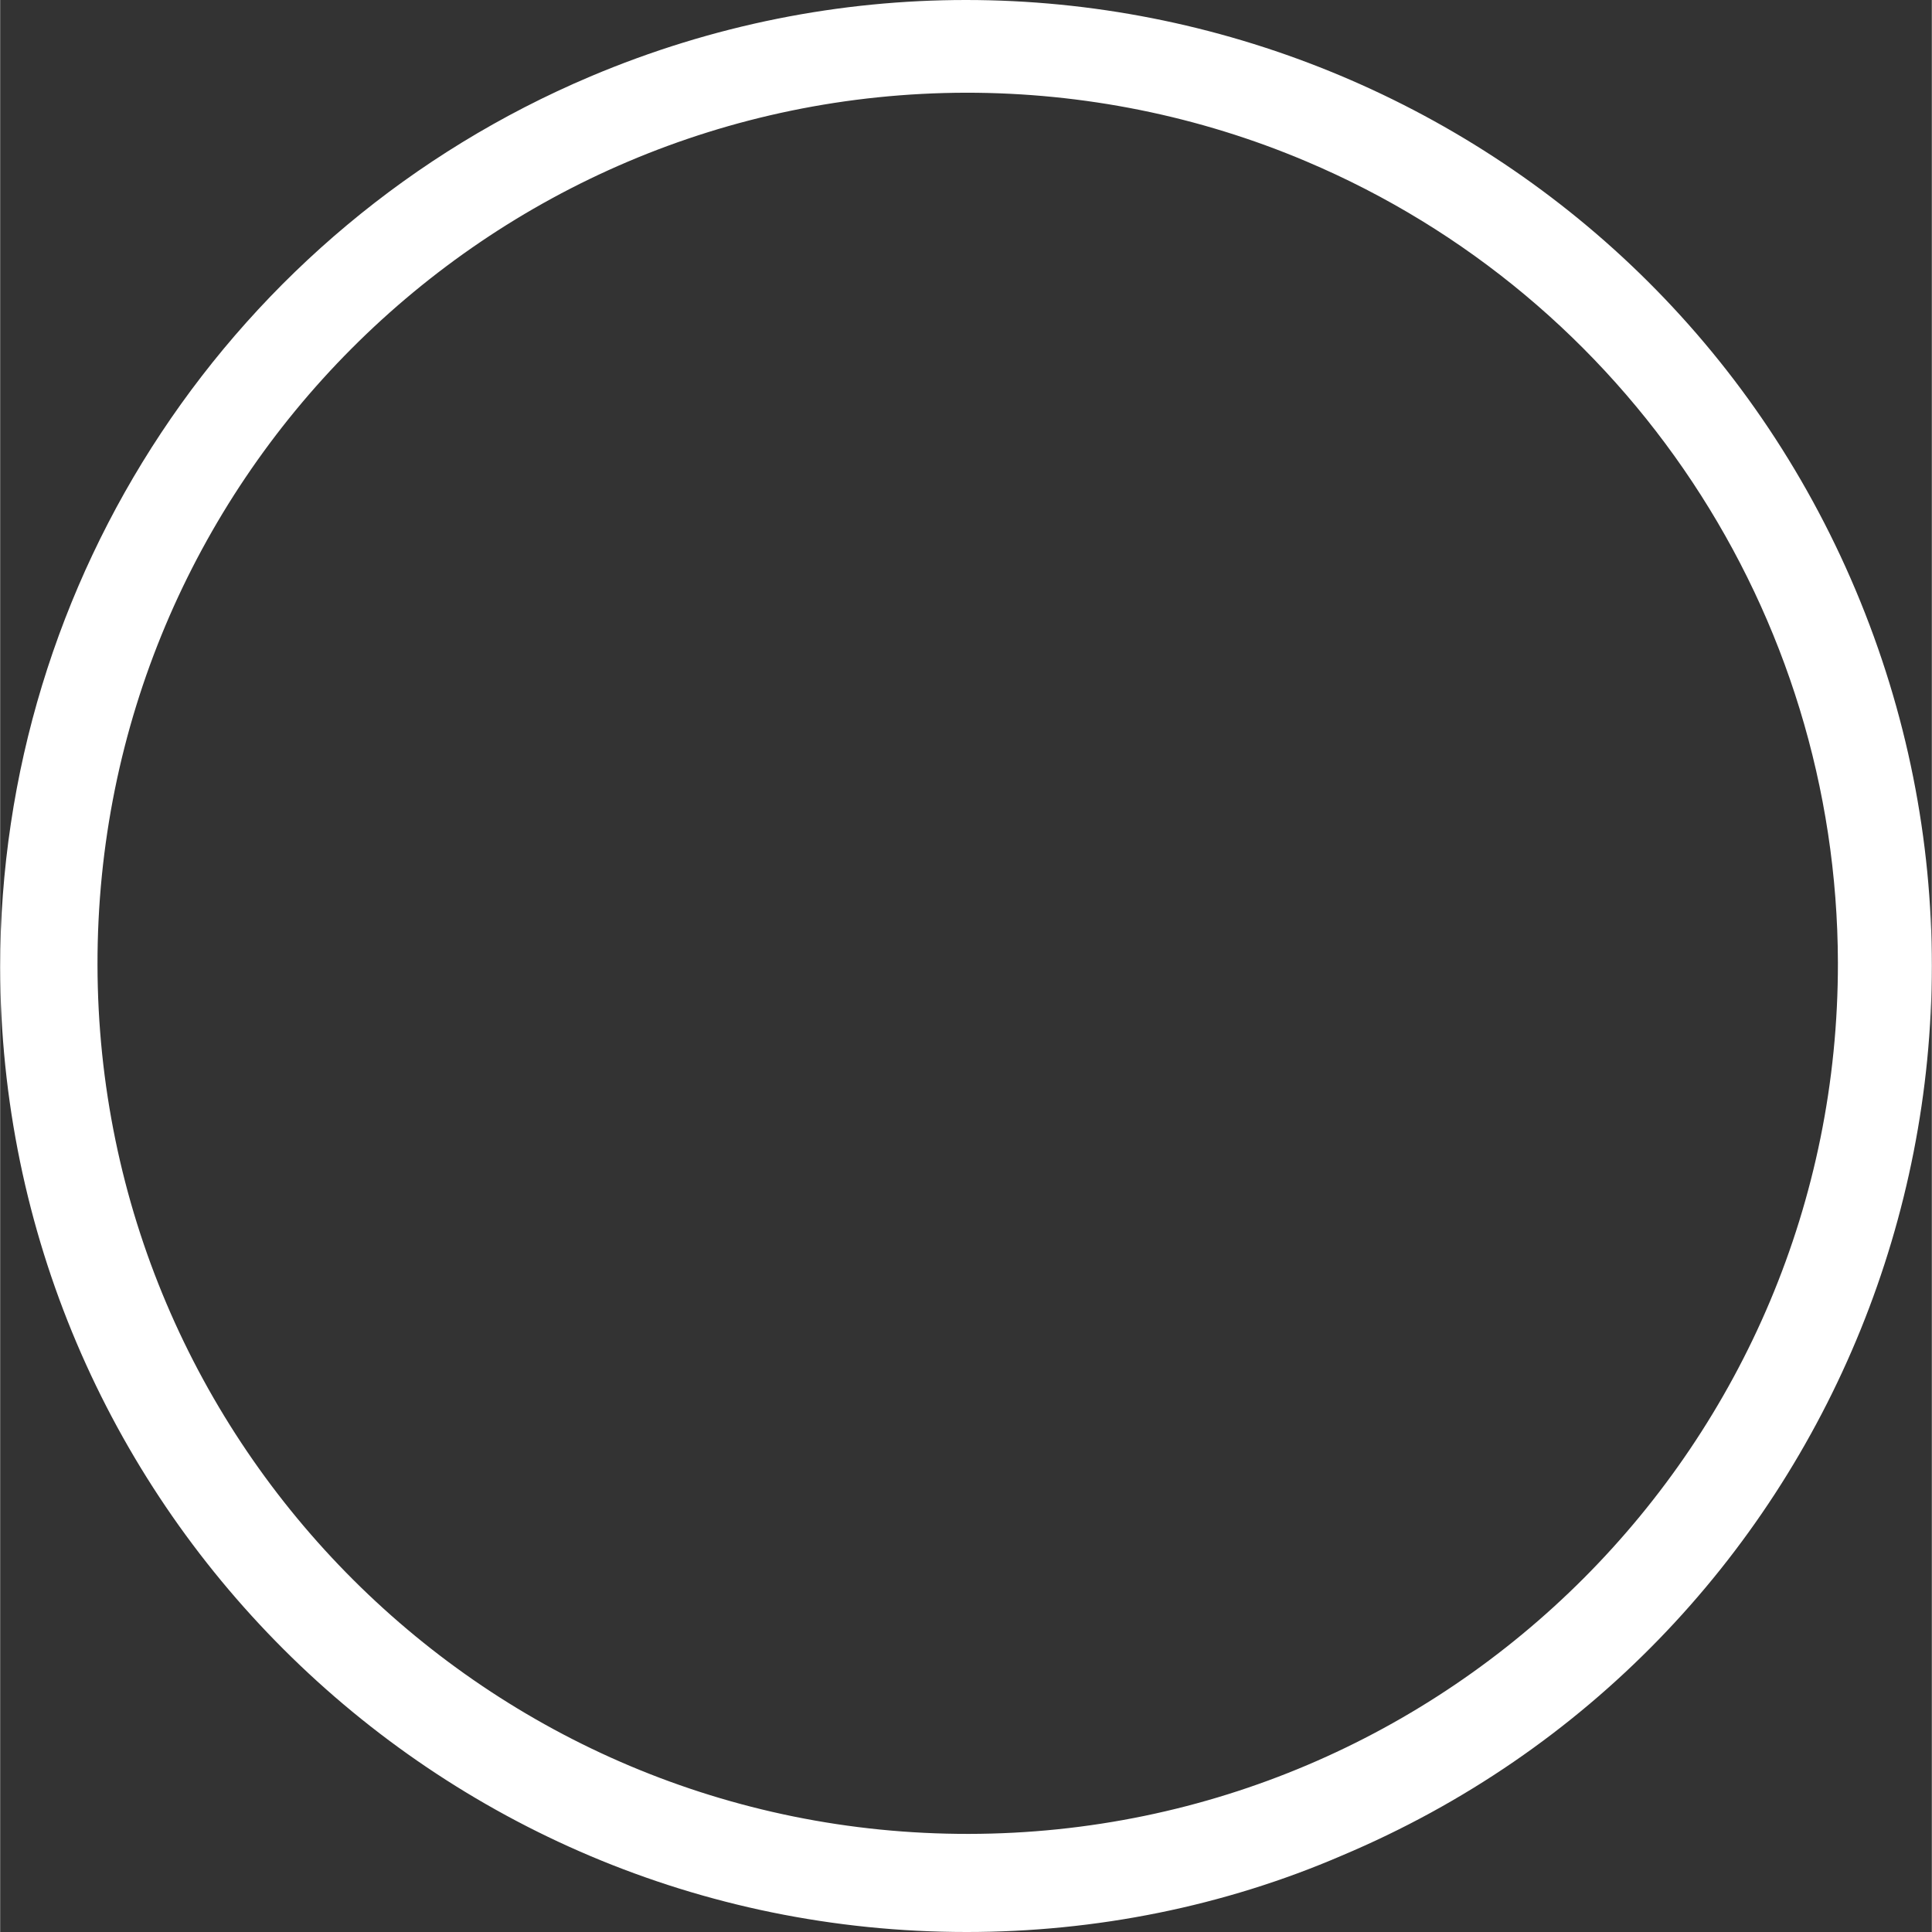 <svg xmlns="http://www.w3.org/2000/svg" width="250" height="250" viewBox="-0.1 -0.102 250.059 250.102" style=""><rect x="-0.1" y="-0.102" width="250.059" height="250.102" fill="#333333" stroke="none"/><g><path fill="#FFF" d="M125 250C56 250 0 194.1-.1 125.1-.1 74.8 30 29.4 76.3 9.8c63.6-26.9 137 2.9 163.8 66.5s-2.9 137-66.5 163.8c-15.3 6.6-31.9 9.9-48.6 9.9zm0-238.1C62.8 12 12.4 62.5 12.5 124.8c.1 62.2 50.6 112.6 112.8 112.5 62.2-.1 112.6-50.6 112.5-112.8-.1-45.2-27.2-86.1-68.8-103.7-13.9-5.9-28.9-8.9-44-8.9z"></path></g></svg>